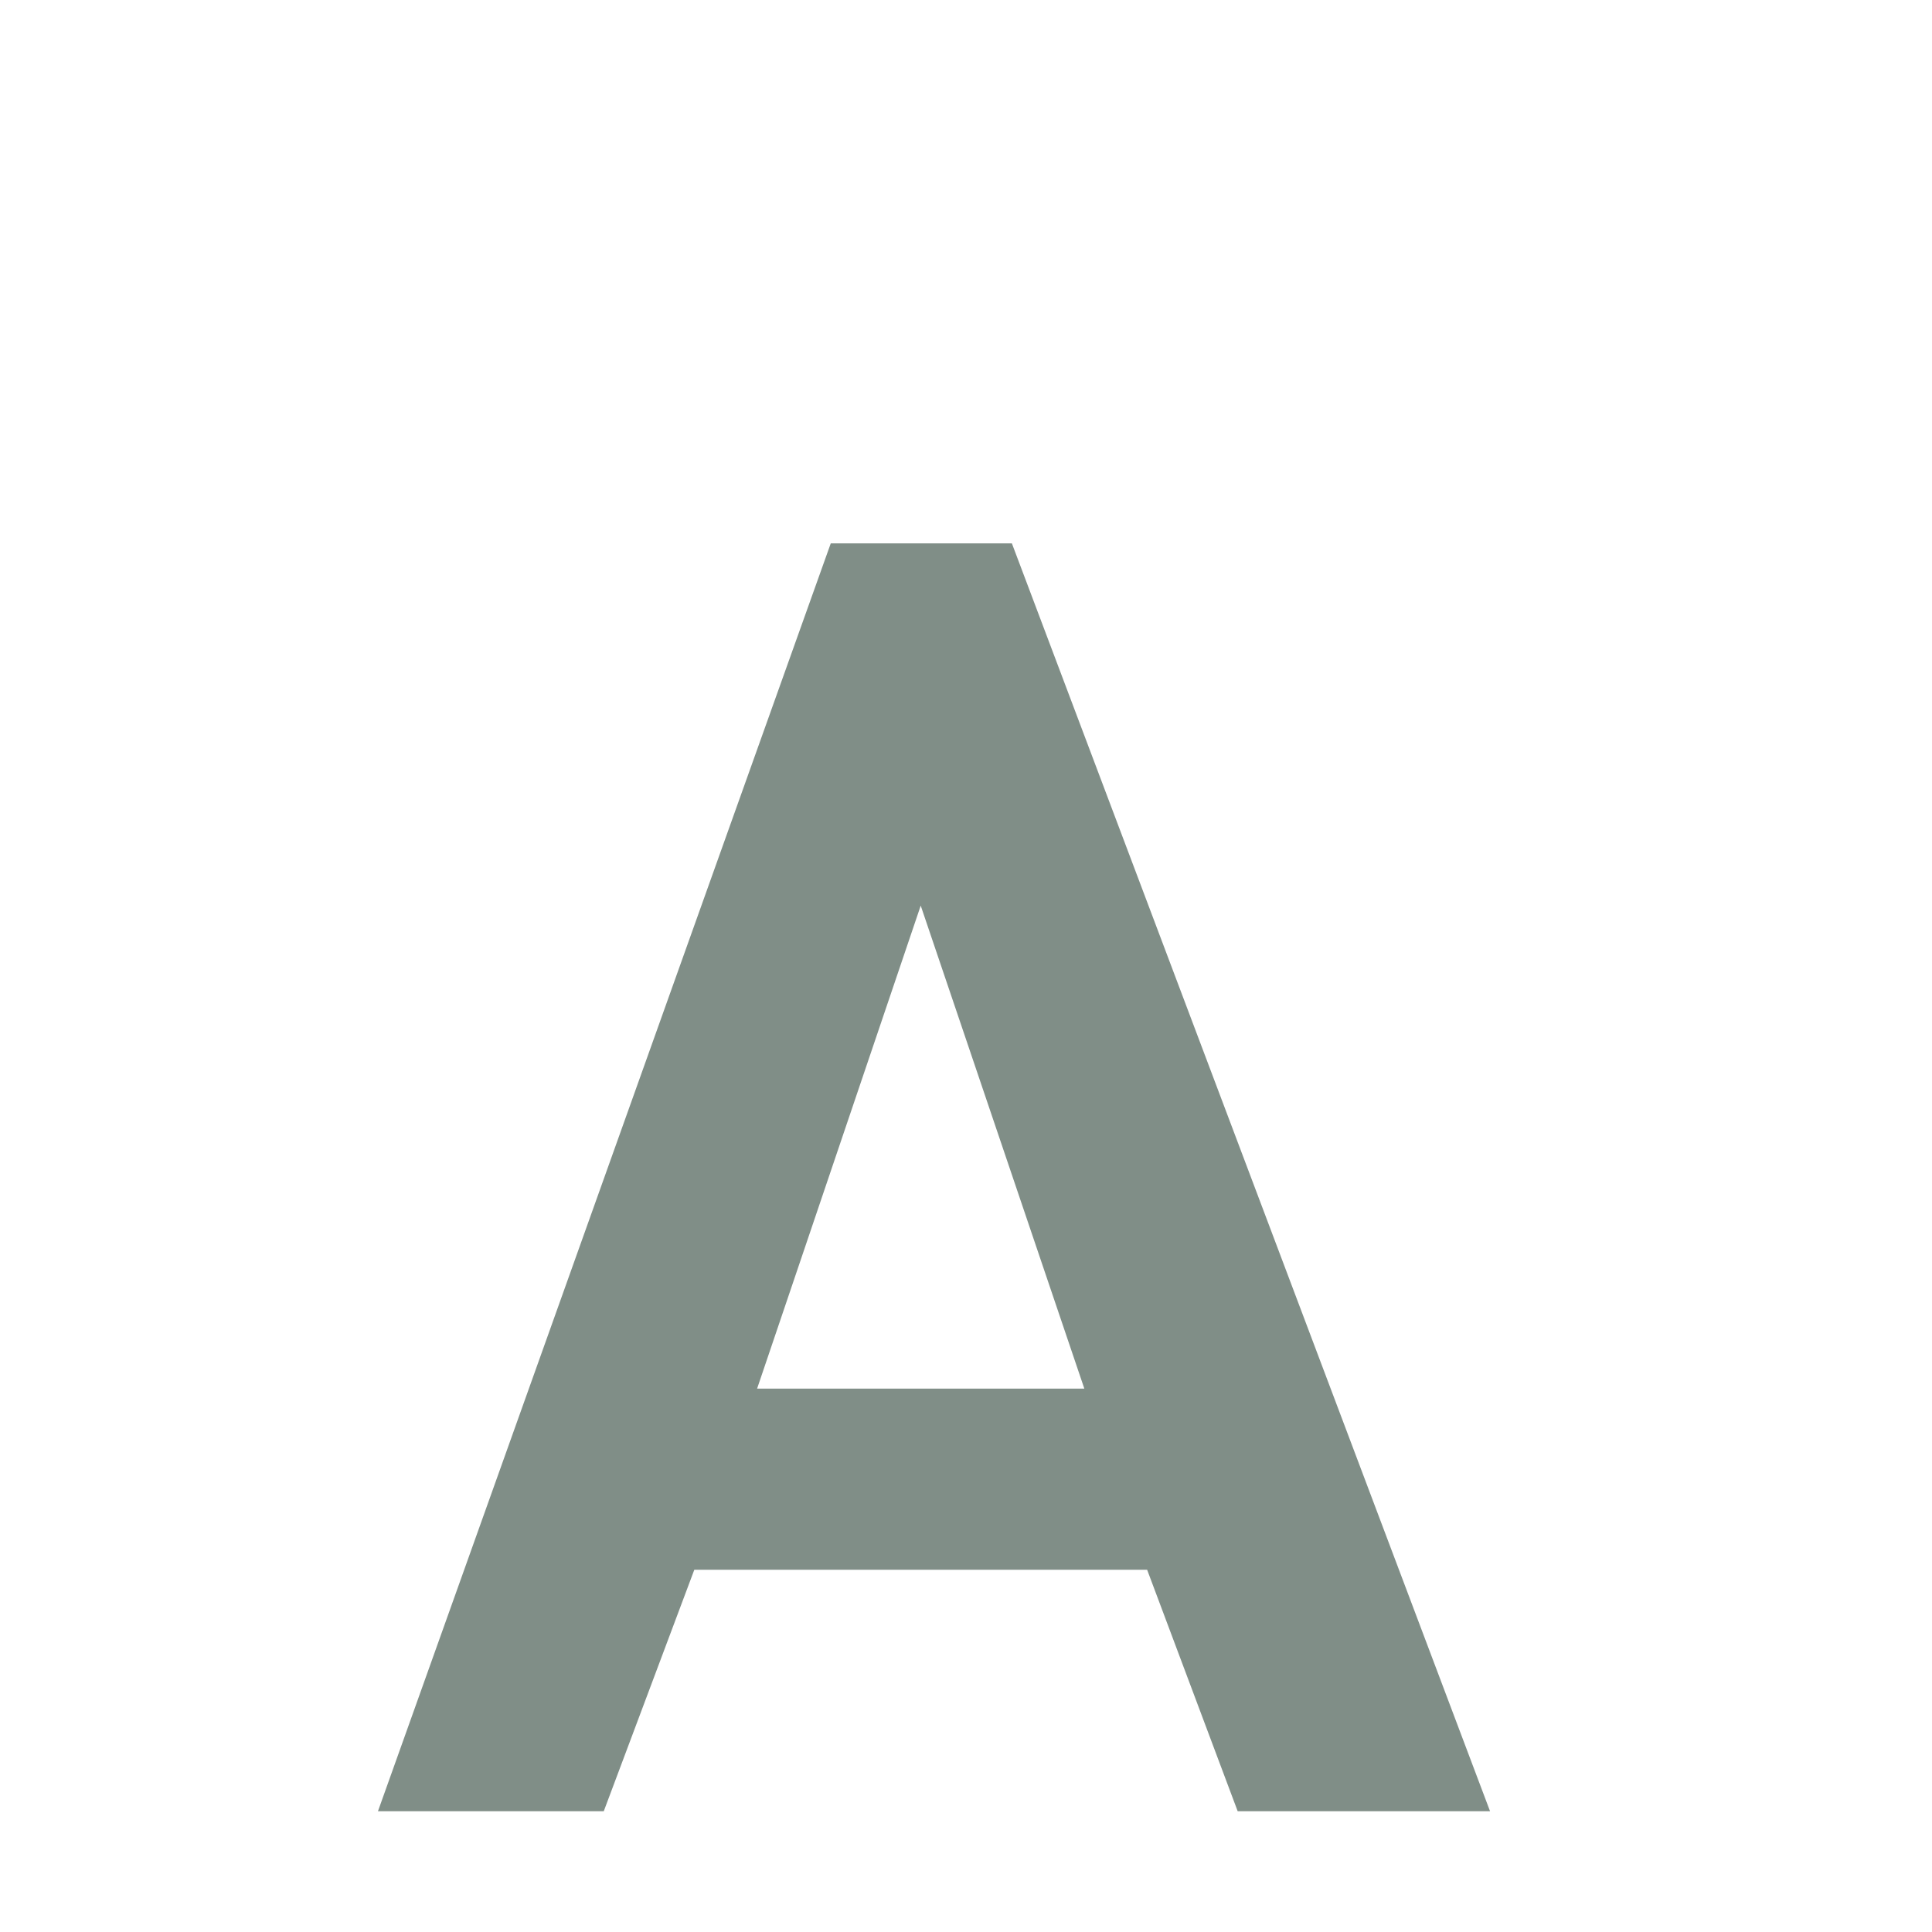 <svg xmlns="http://www.w3.org/2000/svg" width="16" height="16" version="1.1">
 <path style="fill:#808e87" d="M 6.88,4.5 3.13,15 H 5 L 5.75,13 H 9.5 L 10.25,15 H 12.34 L 8.38,4.5 Z M 7.625,7.5 8.98,11.5 H 6.27 Z"/>
</svg>
